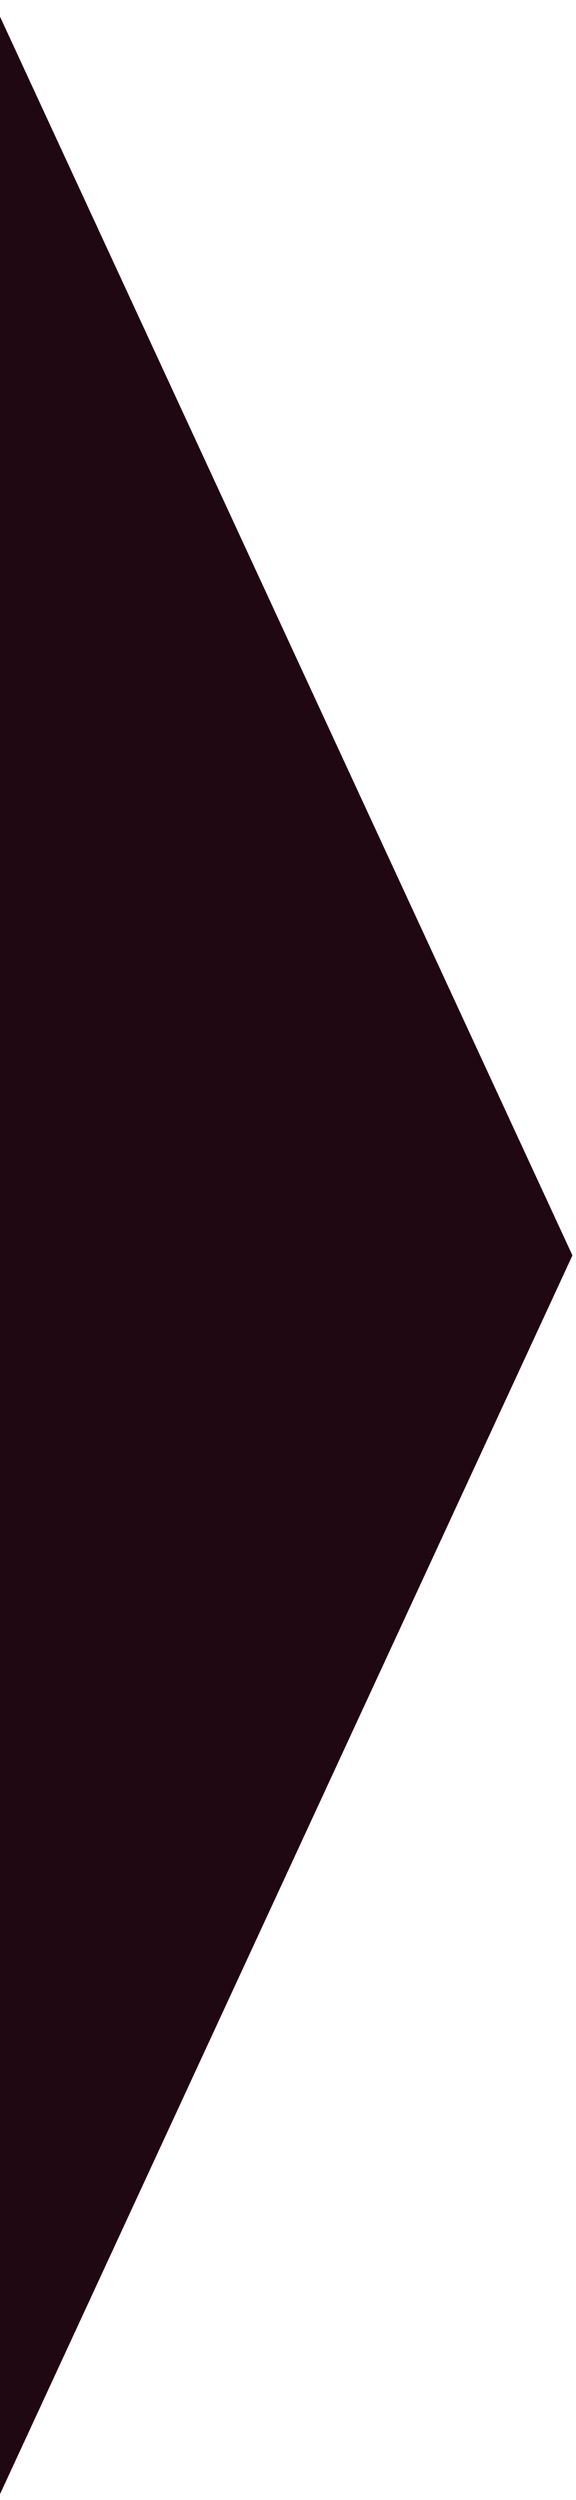 <?xml version="1.0" encoding="UTF-8"?>
<svg width="30px" height="130px" viewBox="0 0 30 130" version="1.1" xmlns="http://www.w3.org/2000/svg" xmlns:xlink="http://www.w3.org/1999/xlink">
    <title>Triangle Copy</title>
    <g id="Mobile" stroke="none" stroke-width="1" fill="none" fill-rule="evenodd">
        <g id="Homepage" transform="translate(0, -3454)" fill="#1F0812">
            <g id="Group-10" transform="translate(-0.185, 3454.279)">
                <polygon id="Triangle-Copy" transform="translate(15, 65) rotate(-270) translate(-15, -65) " points="15 50 79.815 80 -49.815 80"></polygon>
            </g>
        </g>
    </g>
</svg>